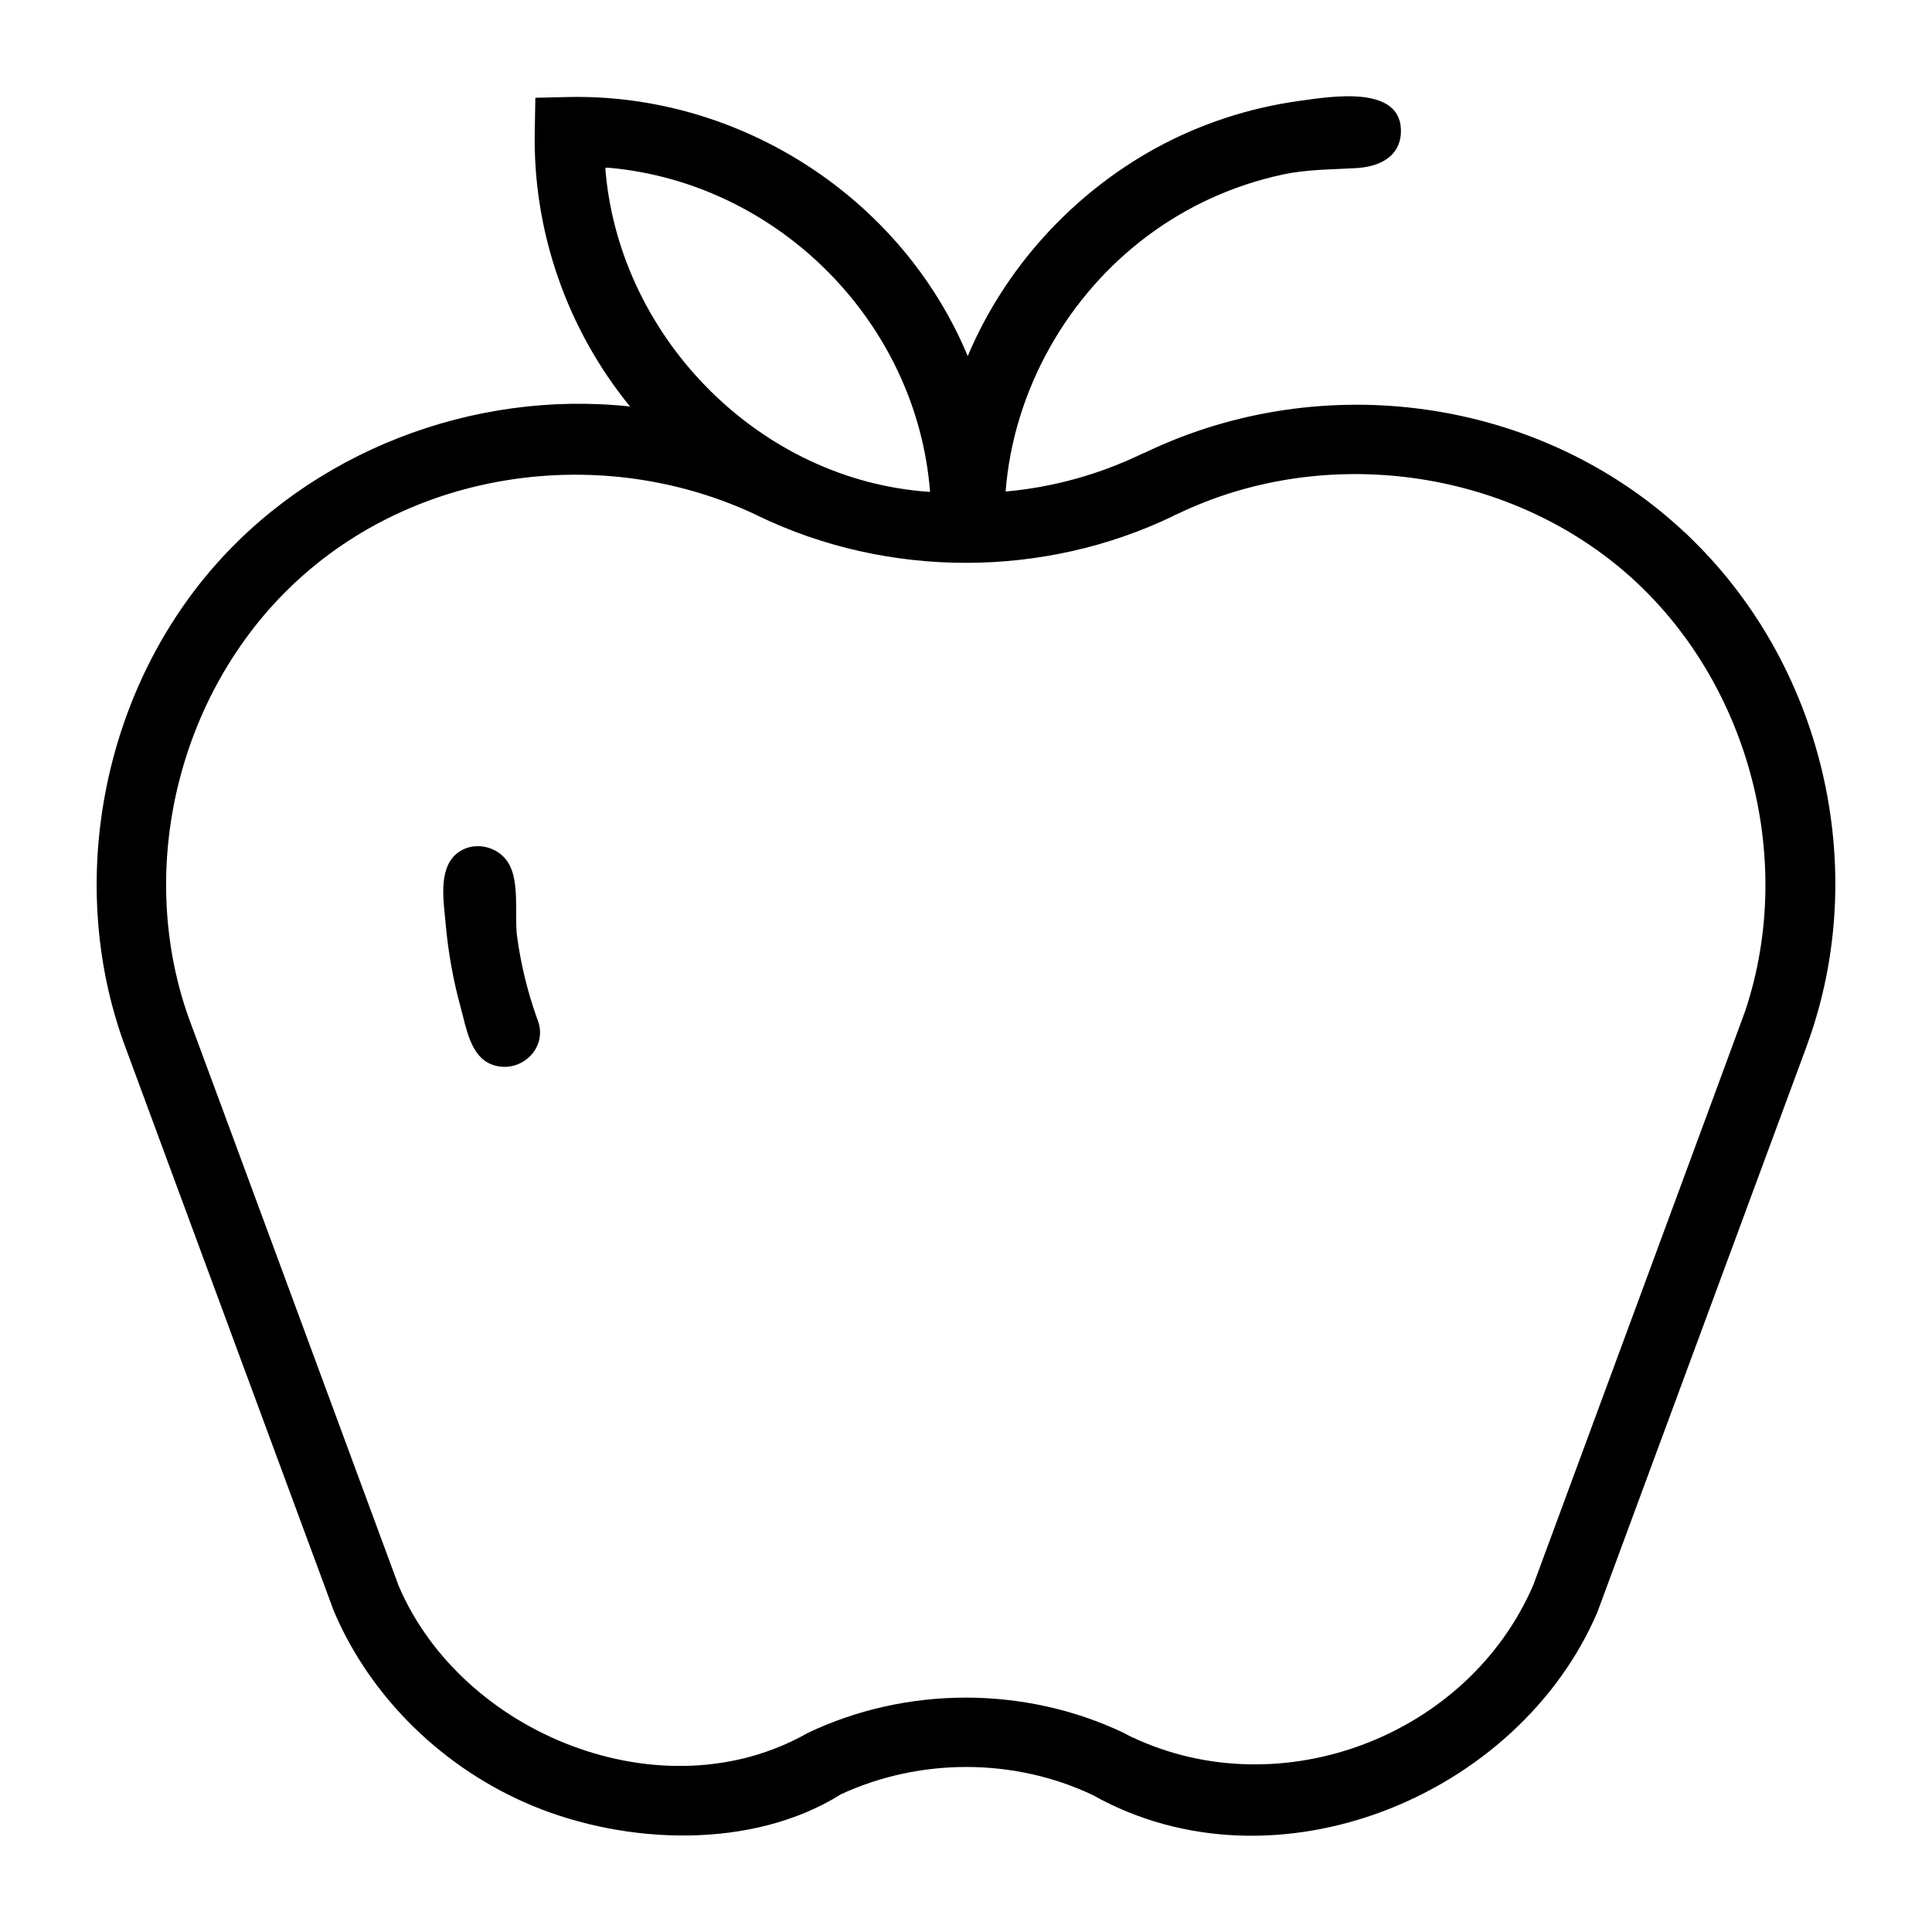 <svg height='100px' width='100px'  fill="#000000" xmlns="http://www.w3.org/2000/svg" xmlns:xlink="http://www.w3.org/1999/xlink" version="1.1" x="0px" y="0px" viewBox="0 0 100 100" enable-background="new 0 0 100 100" xml:space="preserve"><path d="M87.2,27.551l0.1,0.1l0.1,0.09l0.19,0.18C87.46,27.791,87.33,27.671,87.2,27.551z M87.3,27.651c0,0-0.22-0.21-0.29-0.27  c-7.44-6.83-18.55-8.31-27.63-4.01l-0.17,0.08c-0.02,0.01-0.03,0.01-0.04,0.01c-2.25,1.09-4.64,1.76-7.12,1.98  c0.41-5.24,3.19-10.16,7.41-13.28c2.04-1.51,4.38-2.57,6.86-3.11c1.3-0.29,2.55-0.27,3.87-0.35c1.12-0.06,2.25-0.53,2.32-1.81  c0.12-2.57-3.75-1.87-5.25-1.67c-2.61,0.36-5.15,1.19-7.46,2.46c-4.31,2.37-7.8,6.21-9.71,10.75c-3.42-8.2-11.77-13.59-20.65-13.41  l-1.73,0.04l-0.03,1.72c-0.11,5.17,1.66,10.25,4.93,14.26c-8.13-0.88-16.54,2.34-21.82,8.62c-5.57,6.62-7.32,16.2-4.37,24.35  c0.01,0.04,10.86,29.38,10.86,29.38c1.93,4.54,5.73,8.18,10.27,10.07c4.86,2.02,11.38,2.29,15.98-0.59  c4.08-1.89,8.96-1.89,13.03,0.04c9.41,5.28,22.06,0.09,26.14-9.51c0,0,0,0,0-0.01l10.82-29.26c0.01-0.05,0.03-0.08,0.04-0.12  C96.86,44.911,94.35,34.311,87.3,27.651z M31.35,8.941c-0.01-0.09-0.01-0.18-0.02-0.27c0.09,0.01,0.18,0.02,0.27,0.02  c8.73,0.82,15.86,8.02,16.54,16.77C39.39,24.891,32.15,17.581,31.35,8.941z M90.32,52.361c0,0.03-10.95,29.66-10.95,29.66  c-3.36,7.84-13.07,11.54-20.78,7.89c-0.01,0-0.01,0-0.01,0l-0.39-0.2c-0.01-0.01-0.02-0.01-0.03-0.02c-5.12-2.43-11.22-2.43-16.34,0  c-7.5,4.28-17.91,0.1-21.19-7.62c0,0-10.84-29.35-10.86-29.38c-2.86-8.04-0.36-17.52,6.11-23.08c6.35-5.47,15.66-6.52,23.2-2.99  l0.16,0.08c6.72,3.24,14.77,3.24,21.48,0.01c0.01-0.01,0.02-0.01,0.02-0.01c0.01-0.01,0.02-0.01,0.02-0.01v-0.01l0.17-0.07  c7.39-3.57,16.65-2.46,22.96,2.81C90.41,34.881,93.03,44.311,90.32,52.361z M31.33,8.671C31.34,8.761,31.42,8.681,31.33,8.671  L31.33,8.671z M31.33,8.671C31.34,8.761,31.42,8.681,31.33,8.671L31.33,8.671z M25.44,55.093c-1.091-0.421-1.306-1.898-1.578-2.881  c-0.402-1.454-0.67-2.945-0.8-4.448c-0.093-1.066-0.387-2.727,0.533-3.545c0.811-0.72,2.131-0.477,2.7,0.417  c0.63,0.989,0.318,2.726,0.472,3.856c0.195,1.43,0.538,2.84,1.023,4.199c0.02,0.047,0.038,0.094,0.054,0.142  C28.374,54.304,26.875,55.647,25.44,55.093z"></path></svg>